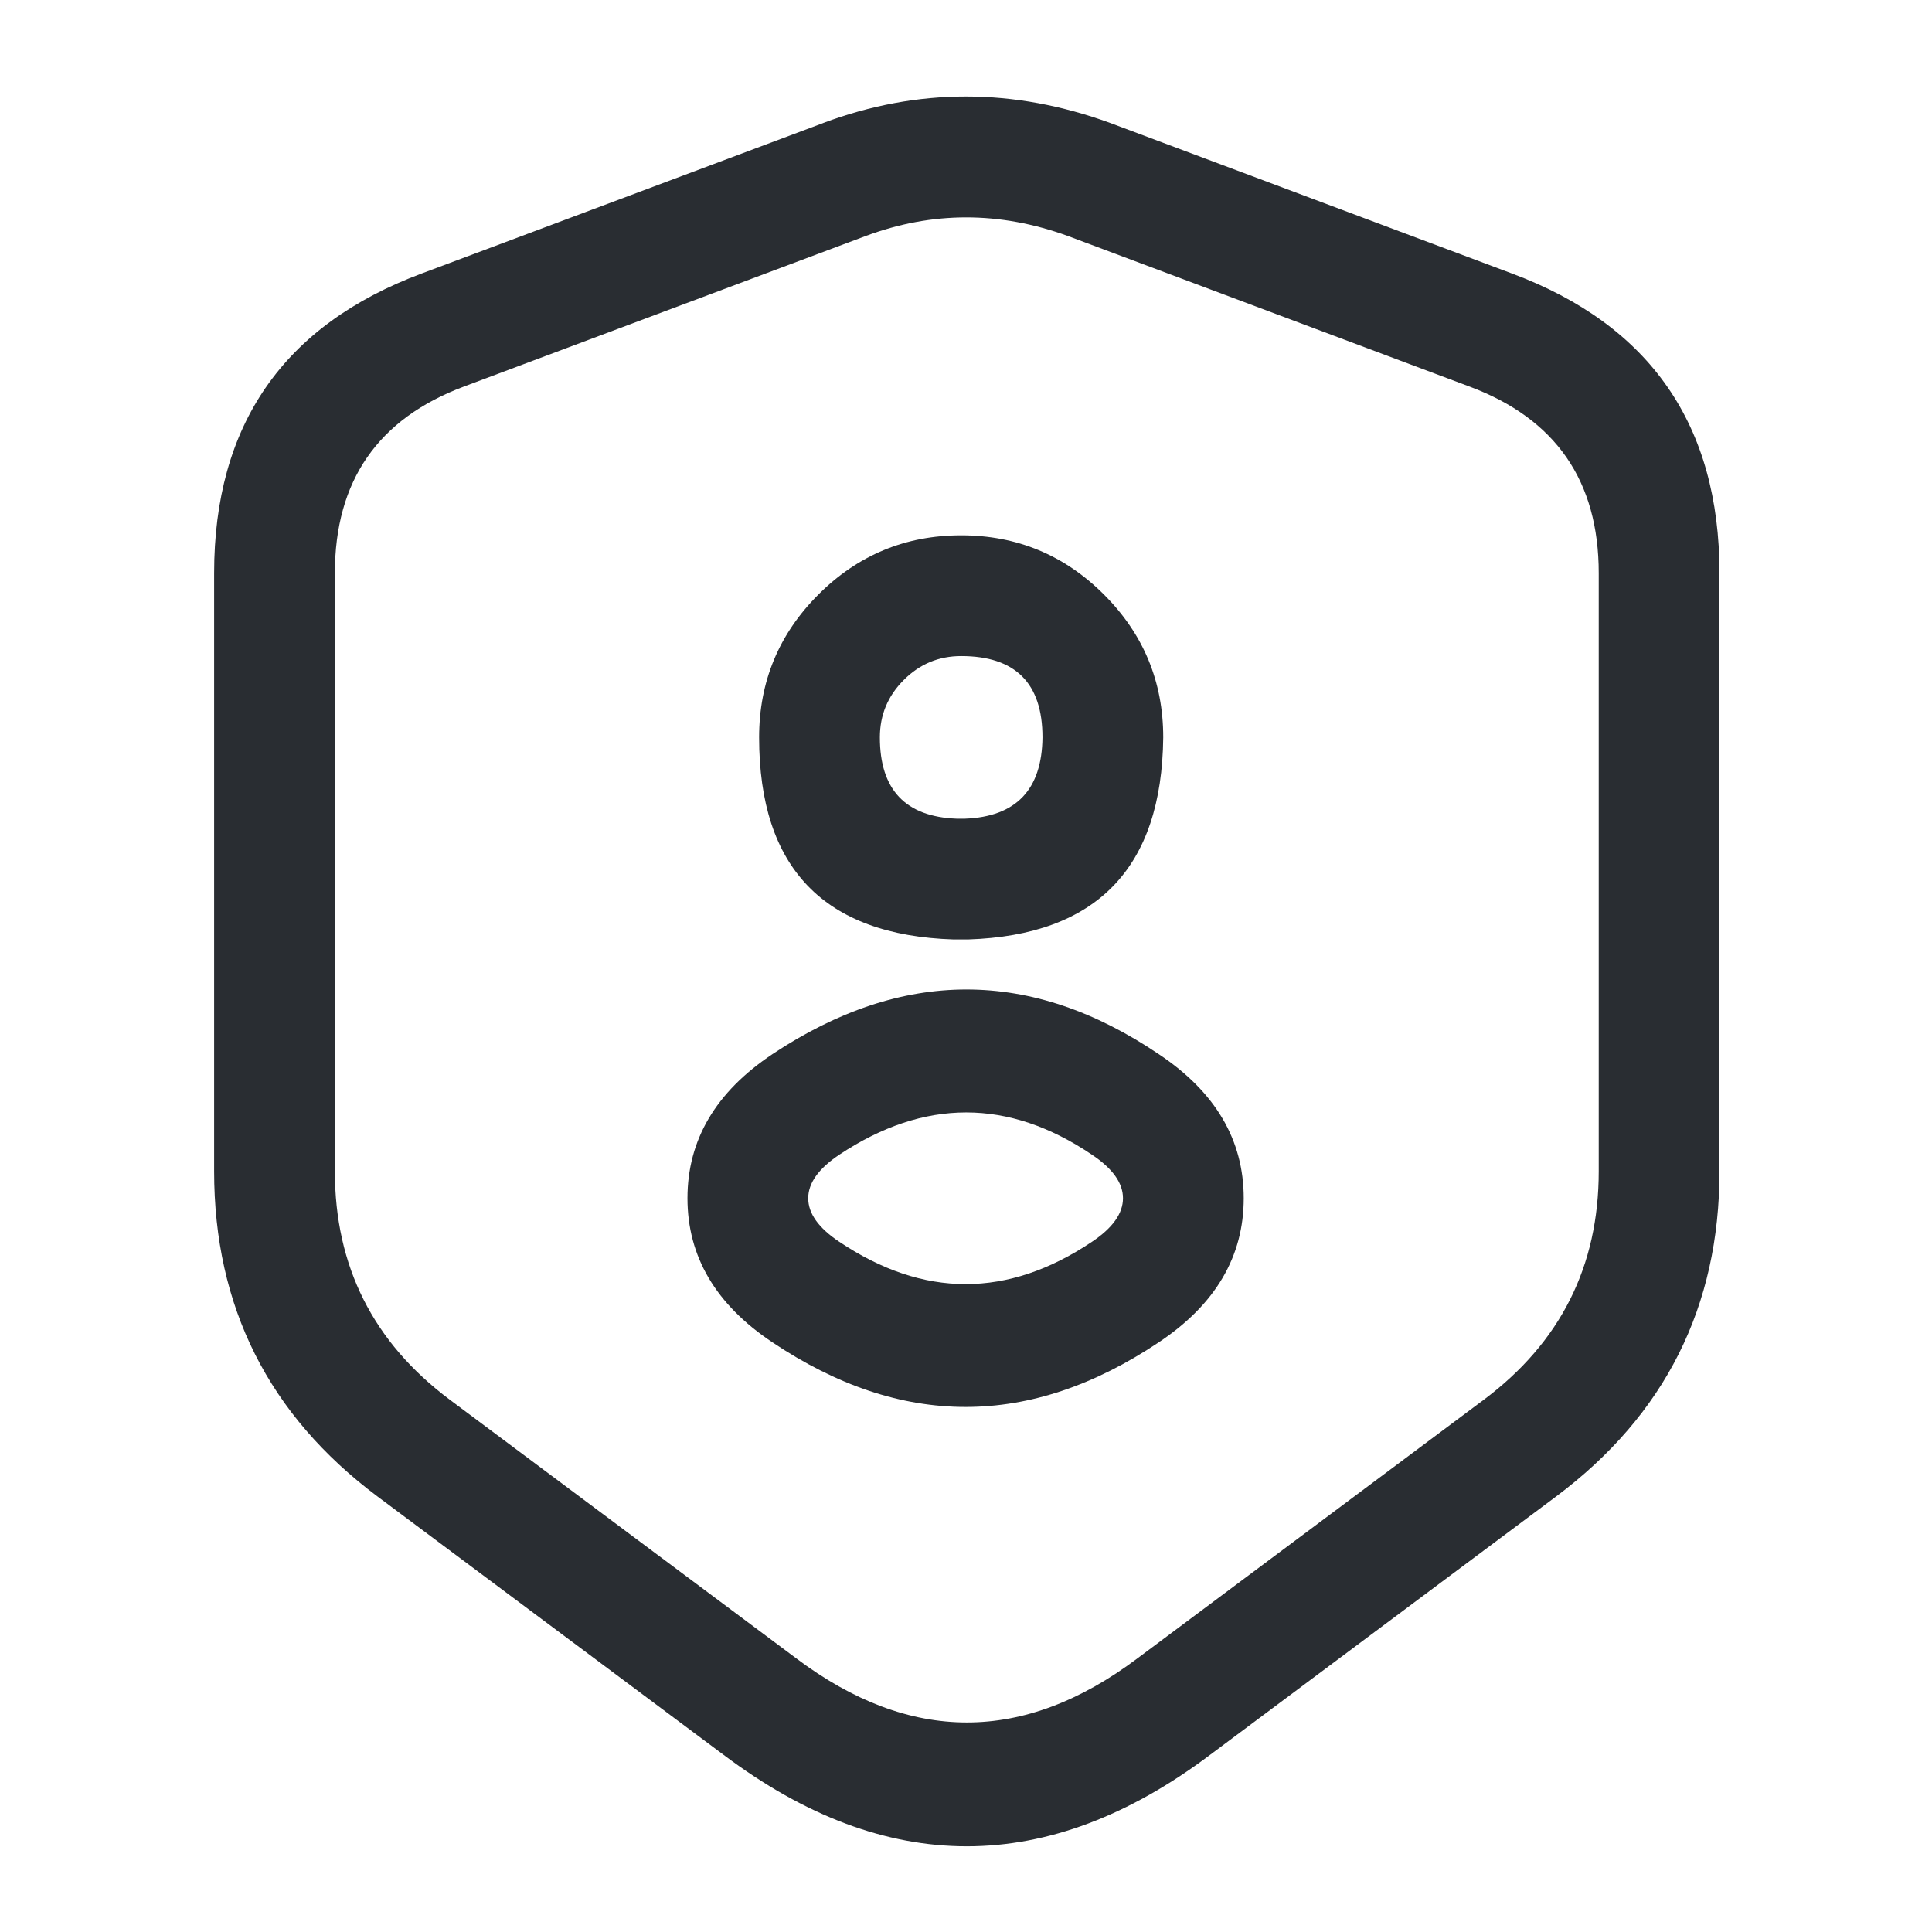 <svg xmlns="http://www.w3.org/2000/svg" width="24" height="24" viewBox="0 0 24 24">
  <defs/>
  <path fill="#292D32" d="M10.228,1.527 Q11.989,0.87 13.793,1.528 L18.783,3.398 Q21.36,4.361 21.36,7.12 L21.36,14.55 Q21.36,17.073 19.329,18.591 L15.031,21.8 Q12.01,24.07 8.991,21.801 L4.691,18.591 Q2.66,17.073 2.66,14.55 L2.66,7.12 Q2.66,4.361 5.237,3.398 L10.227,1.528 Z M10.753,2.932 L5.763,4.802 Q4.16,5.402 4.16,7.12 L4.16,14.55 Q4.16,16.321 5.589,17.389 L9.889,20.599 Q12.01,22.194 14.129,20.601 L18.431,17.389 Q19.86,16.321 19.86,14.55 L19.86,7.12 Q19.86,5.402 18.257,4.803 L13.267,2.932 Q11.995,2.469 10.753,2.932 Z"/>
  <path fill="#292D32" d="M12,11.67 L11.87,11.67 Q11.858,11.67 11.846,11.67 Q9.43,11.593 9.43,9.16 Q9.43,8.122 10.166,7.386 Q10.902,6.65 11.94,6.65 Q12.978,6.65 13.714,7.386 Q14.45,8.122 14.45,9.16 Q14.425,11.593 12.024,11.67 Q12.012,11.67 12,11.67 Z M11.987,10.17 Q12.94,10.134 12.95,9.16 Q12.95,8.655 12.698,8.403 Q12.445,8.15 11.94,8.15 Q11.523,8.15 11.227,8.447 Q10.93,8.743 10.93,9.16 Q10.93,10.134 11.883,10.17 L11.987,10.17 Z"/>
  <path fill="#292D32" d="M9.595,13.095 Q12.017,11.488 14.396,13.096 Q15.45,13.799 15.45,14.885 Q15.45,15.971 14.397,16.673 Q11.995,18.282 9.594,16.674 Q8.54,15.971 8.54,14.885 Q8.54,13.799 9.594,13.096 Z M10.426,14.344 L10.425,14.345 Q10.04,14.602 10.04,14.885 Q10.04,15.169 10.426,15.426 Q11.995,16.477 13.563,15.427 Q13.95,15.169 13.95,14.885 Q13.95,14.601 13.564,14.344 Q12.01,13.294 10.426,14.344 Z"/>
</svg>

